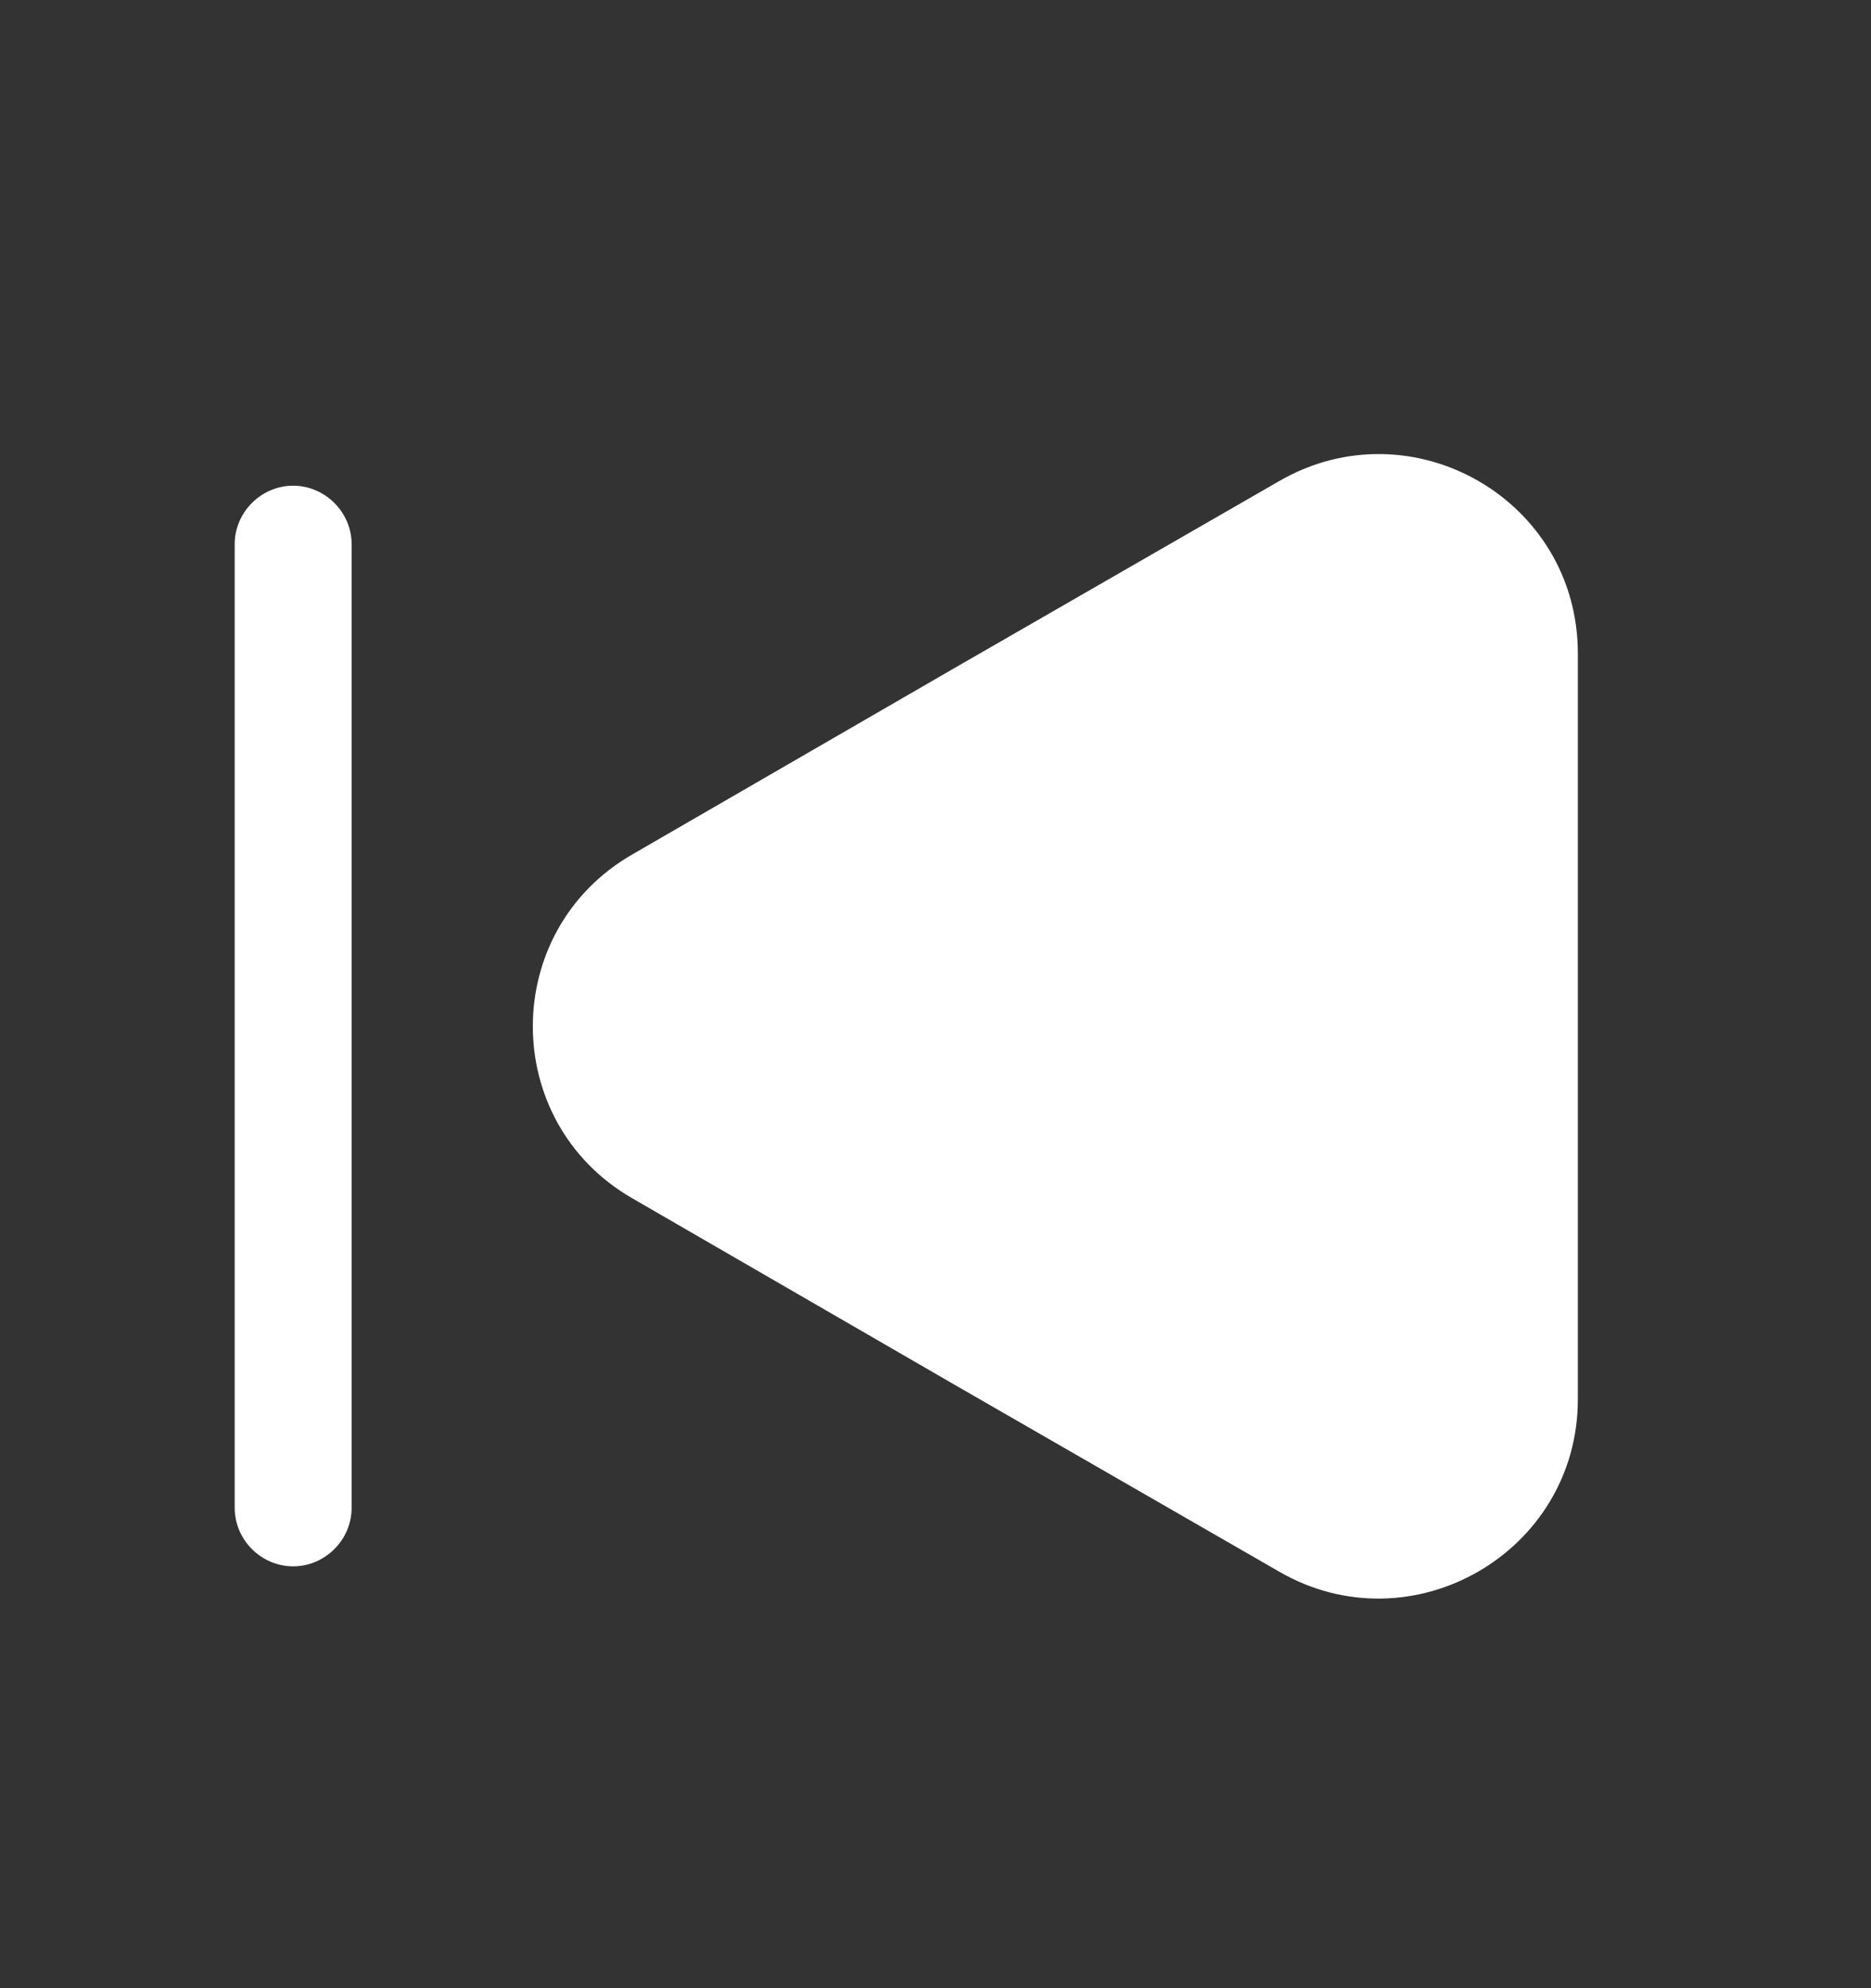 <svg width="16" height="17" viewBox="0 0 16 17" fill="none" xmlns="http://www.w3.org/2000/svg">
<rect x="0" y="0" width="16" height="17" fill="#333333" stroke="none"/>
<path d="M13.493 5.586V11.966C13.493 13.273 12.073 14.093 10.94 13.439L8.173 11.846L5.407 10.246C4.273 9.593 4.273 7.959 5.407 7.306L8.173 5.706L10.94 4.113C12.073 3.459 13.493 4.273 13.493 5.586Z" fill="white"/>
<path d="M2.507 13.393C2.233 13.393 2.007 13.166 2.007 12.893V4.653C2.007 4.38 2.233 4.153 2.507 4.153C2.78 4.153 3.007 4.38 3.007 4.653V12.893C3.007 13.166 2.78 13.393 2.507 13.393Z" fill="white"/>
</svg>
